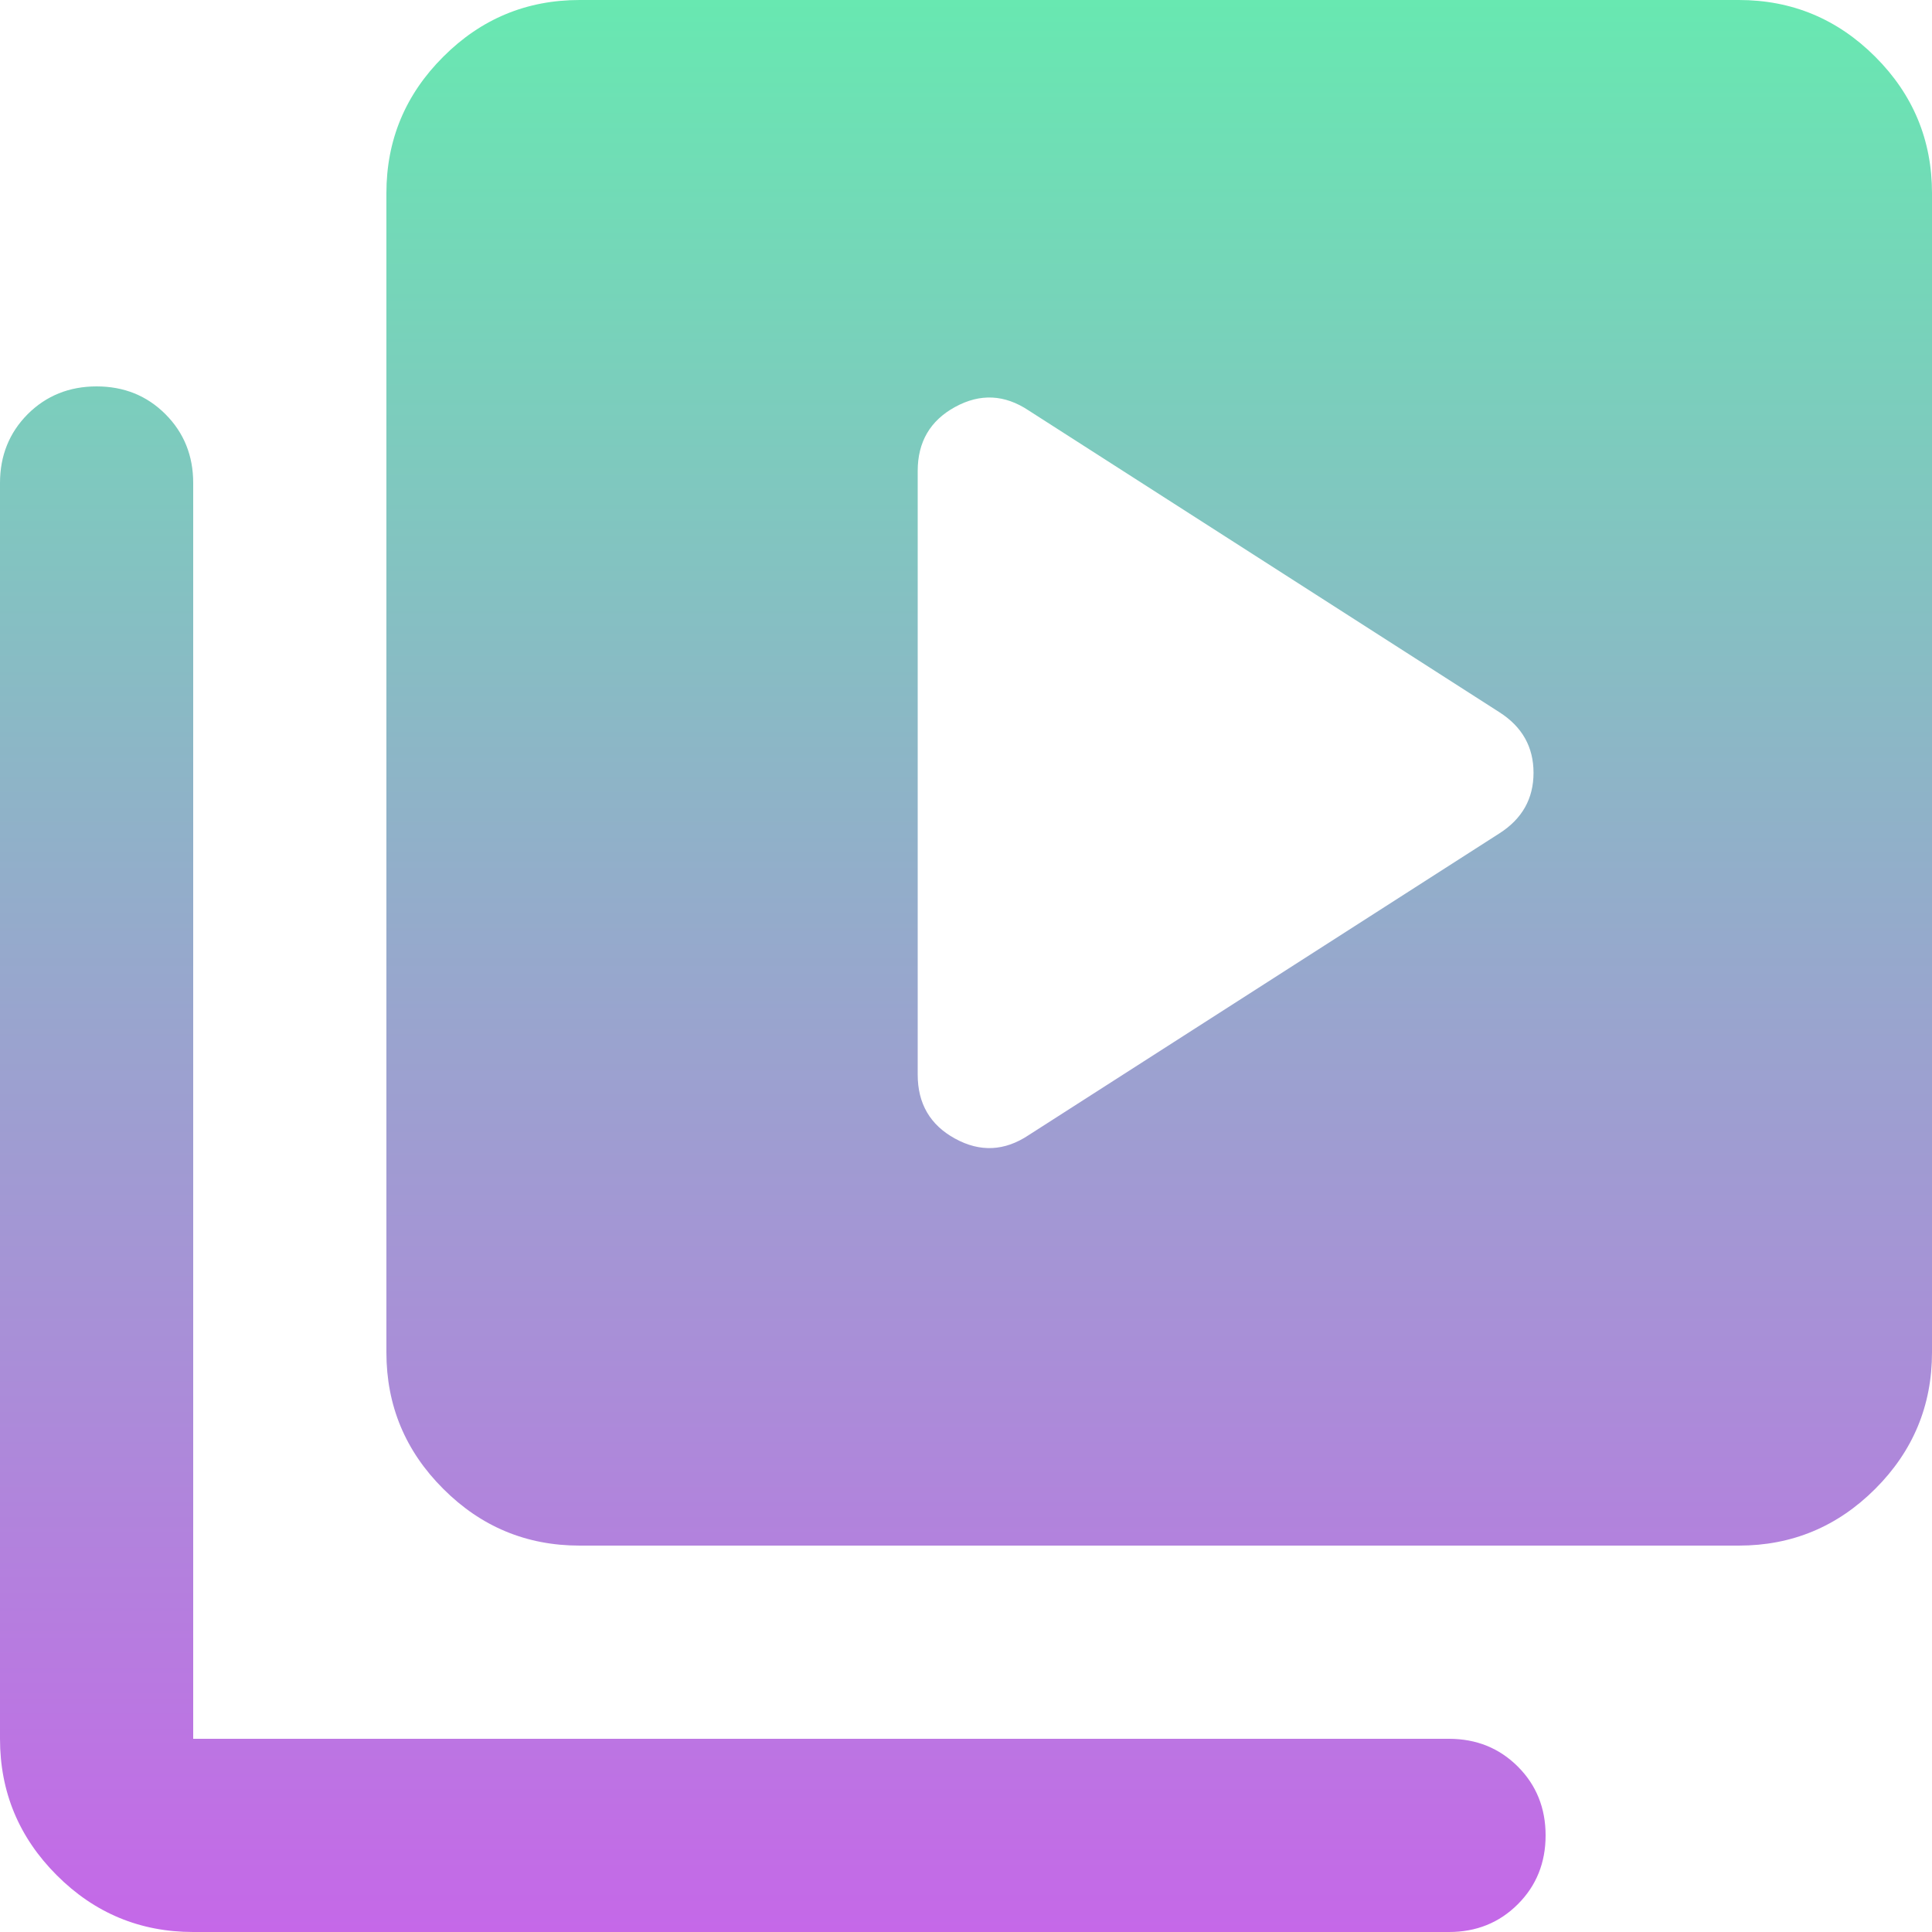 <svg width="20" height="20" viewBox="0 0 20 20" fill="none" xmlns="http://www.w3.org/2000/svg">
<path d="M15.525 8.625C15.758 8.475 15.875 8.267 15.875 8C15.875 7.733 15.758 7.525 15.525 7.375L10.65 4.25C10.4 4.083 10.146 4.071 9.887 4.213C9.629 4.354 9.5 4.575 9.5 4.875V11.125C9.5 11.425 9.629 11.646 9.887 11.787C10.146 11.929 10.4 11.917 10.65 11.75L15.525 8.625ZM6 16C5.45 16 4.979 15.804 4.588 15.412C4.196 15.021 4 14.55 4 14V2C4 1.45 4.196 0.979 4.588 0.588C4.979 0.196 5.45 0 6 0H18C18.55 0 19.021 0.196 19.413 0.588C19.804 0.979 20 1.45 20 2V14C20 14.55 19.804 15.021 19.413 15.412C19.021 15.804 18.55 16 18 16H6ZM2 20C1.45 20 0.979 19.804 0.588 19.413C0.196 19.021 0 18.55 0 18V5C0 4.717 0.096 4.479 0.287 4.287C0.479 4.096 0.717 4 1 4C1.283 4 1.521 4.096 1.712 4.287C1.904 4.479 2 4.717 2 5V18H15C15.283 18 15.521 18.096 15.713 18.288C15.904 18.479 16 18.717 16 19C16 19.283 15.904 19.521 15.713 19.712C15.521 19.904 15.283 20 15 20H2Z" fill="url(#paint0_linear_54699_5313)"/>
<defs>
<linearGradient id="paint0_linear_54699_5313" x1="10" y1="0" x2="10" y2="20" gradientUnits="userSpaceOnUse">
<stop stop-color="#68E8B1"/>
<stop offset="1" stop-color="#C568E8"/>
</linearGradient>
</defs>
</svg>
